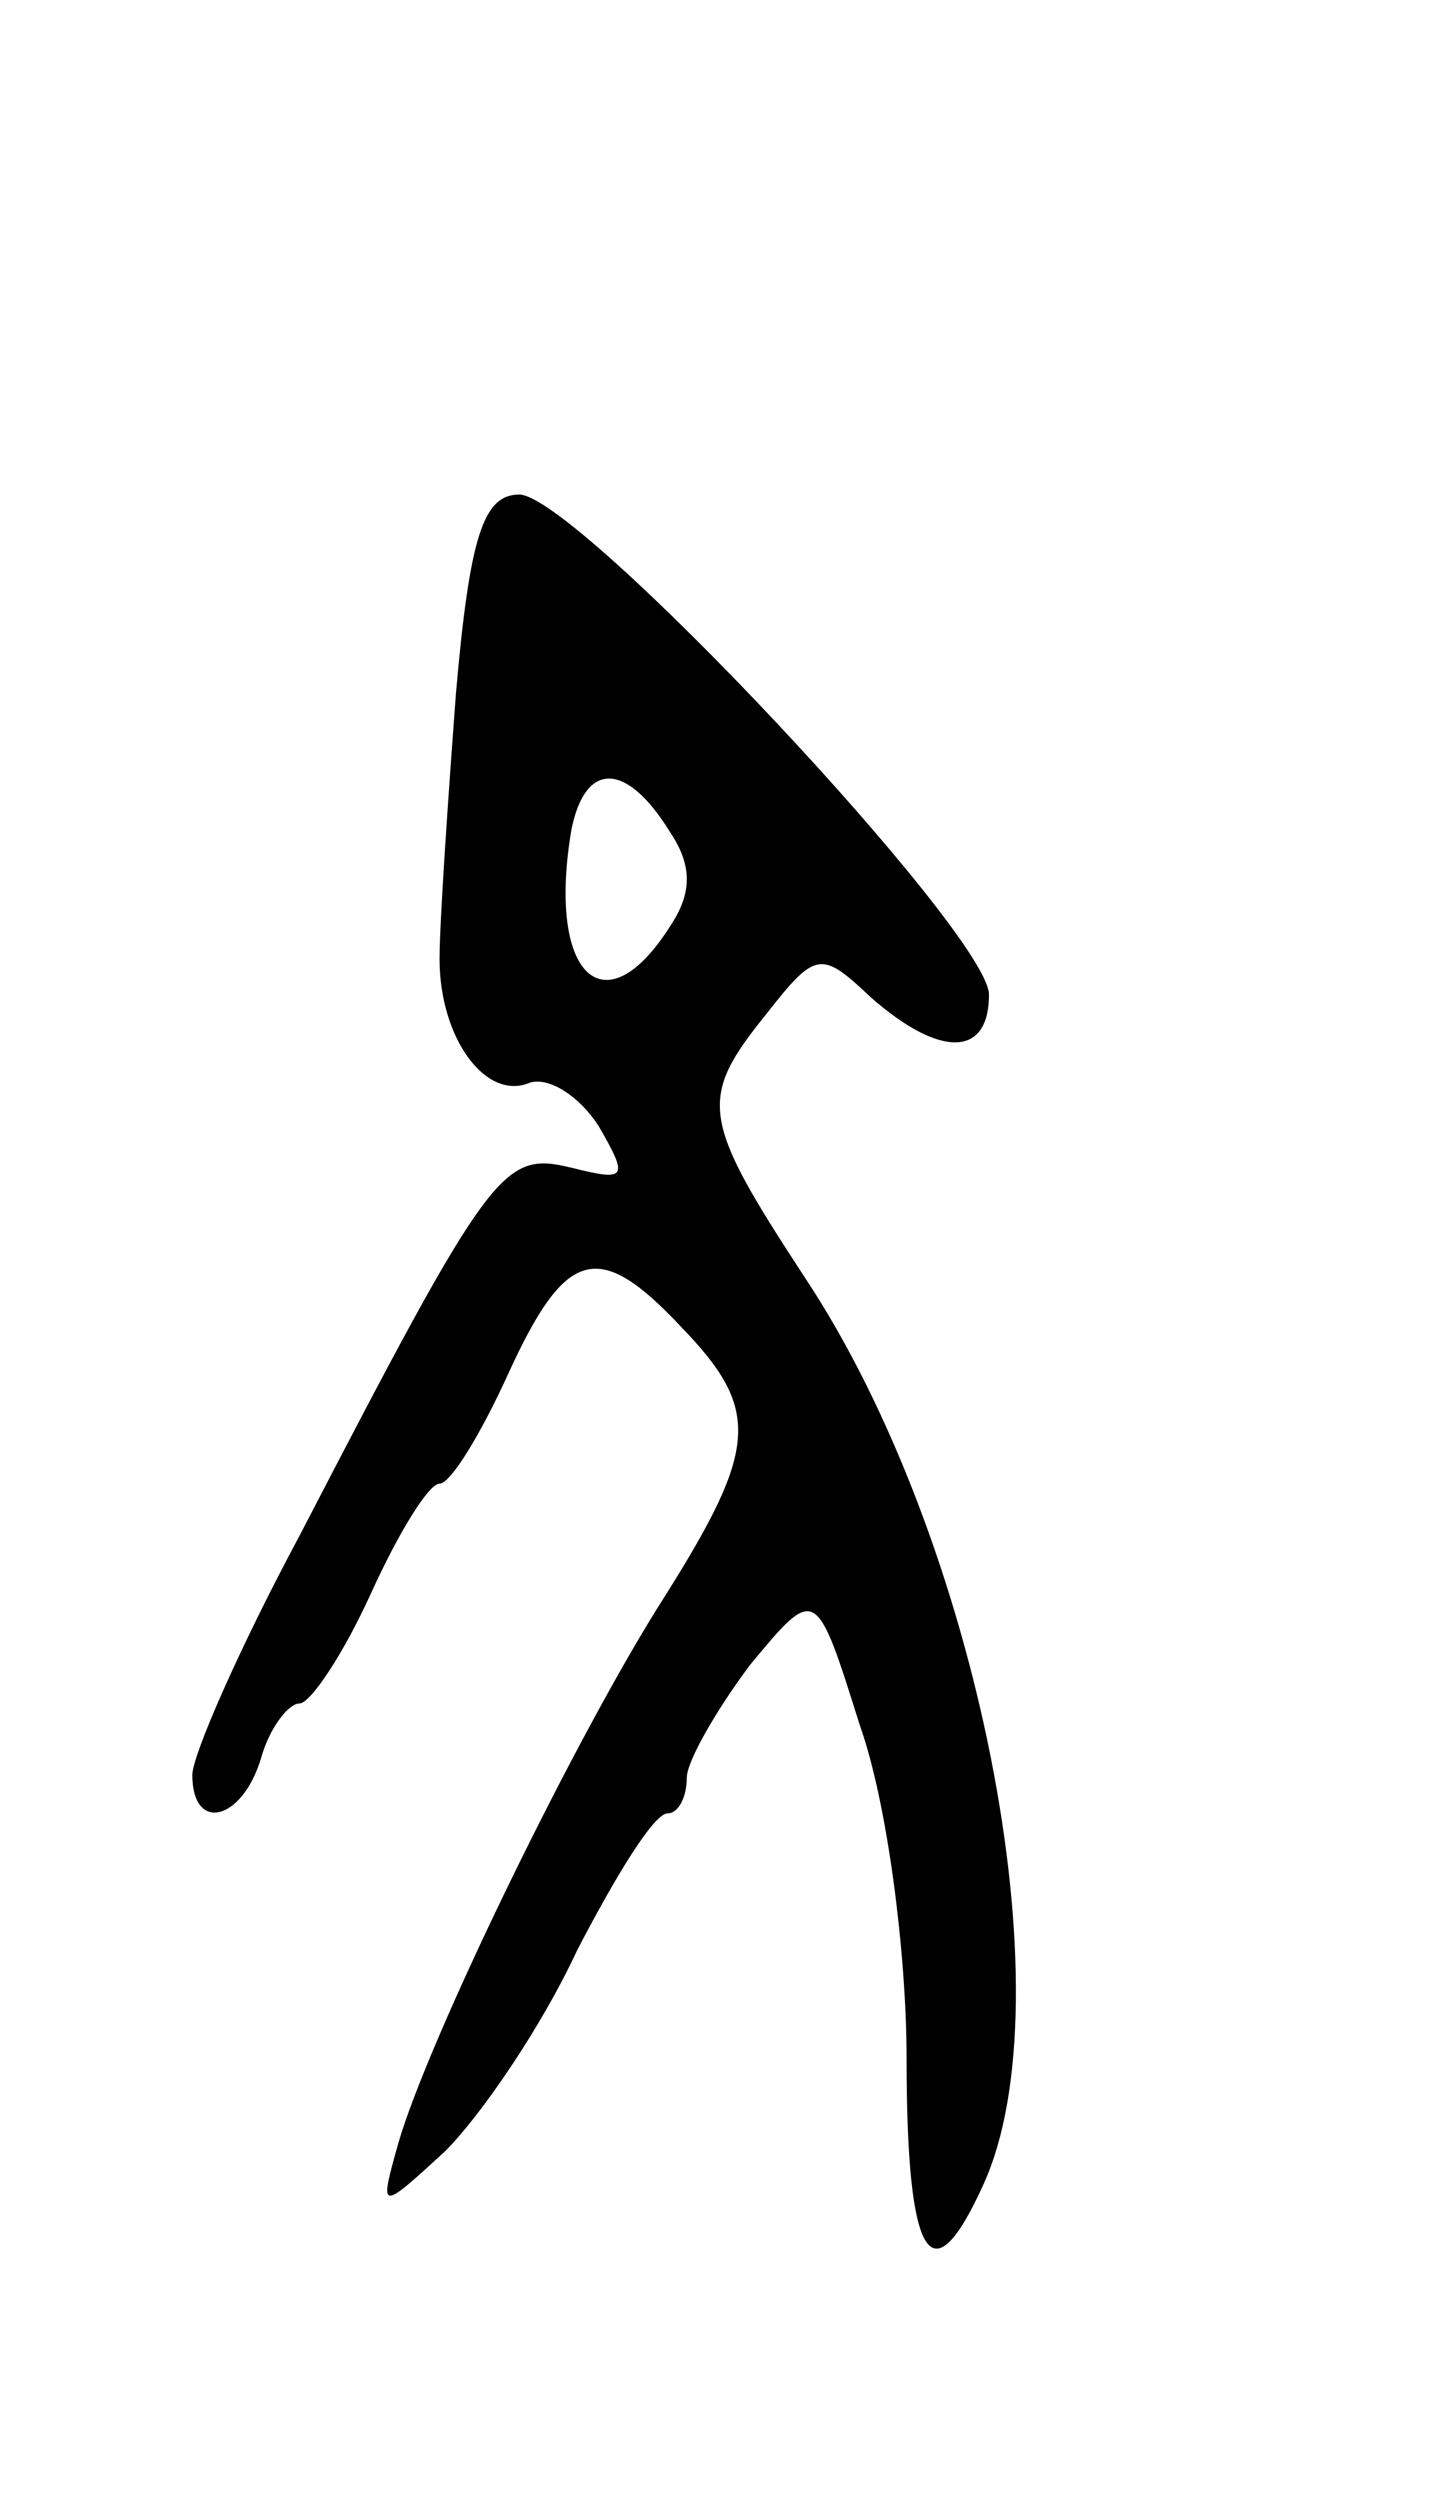 <svg version="1.0" xmlns="http://www.w3.org/2000/svg"
 width="53pt" height="91pt" viewBox="0 0 53 91"
 preserveAspectRatio="xMidYMid meet">
<g transform="translate(0,91) scale(0.1,-0.1)"
fill="#000000" stroke="none">
<path d="M166 658 c-3 -40 -6 -84 -6 -97 0 -29 17 -52 33 -45 7 2 18 -5 25
-16 11 -19 10 -20 -10 -15 -25 6 -29 1 -99 -134 -22 -41 -39 -80 -39 -87 0
-21 18 -17 25 6 3 11 10 20 14 20 4 0 16 18 26 40 10 22 21 40 25 40 4 0 15
18 25 40 21 46 33 49 63 17 29 -30 28 -44 -6 -98 -32 -50 -86 -161 -97 -199
-7 -25 -7 -25 17 -3 13 13 35 45 48 73 14 27 28 50 33 50 4 0 7 6 7 13 0 6 11
25 23 41 24 29 24 29 40 -22 10 -28 17 -83 17 -121 0 -74 9 -88 28 -46 31 68
-2 235 -65 330 -38 58 -39 65 -14 96 18 23 20 23 38 6 25 -22 43 -22 43 1 0
22 -150 182 -171 182 -13 0 -18 -15 -23 -72z m78 -51 c8 -12 8 -22 0 -34 -24
-38 -45 -18 -36 35 5 25 20 25 36 -1z"/>
</g>
</svg>
